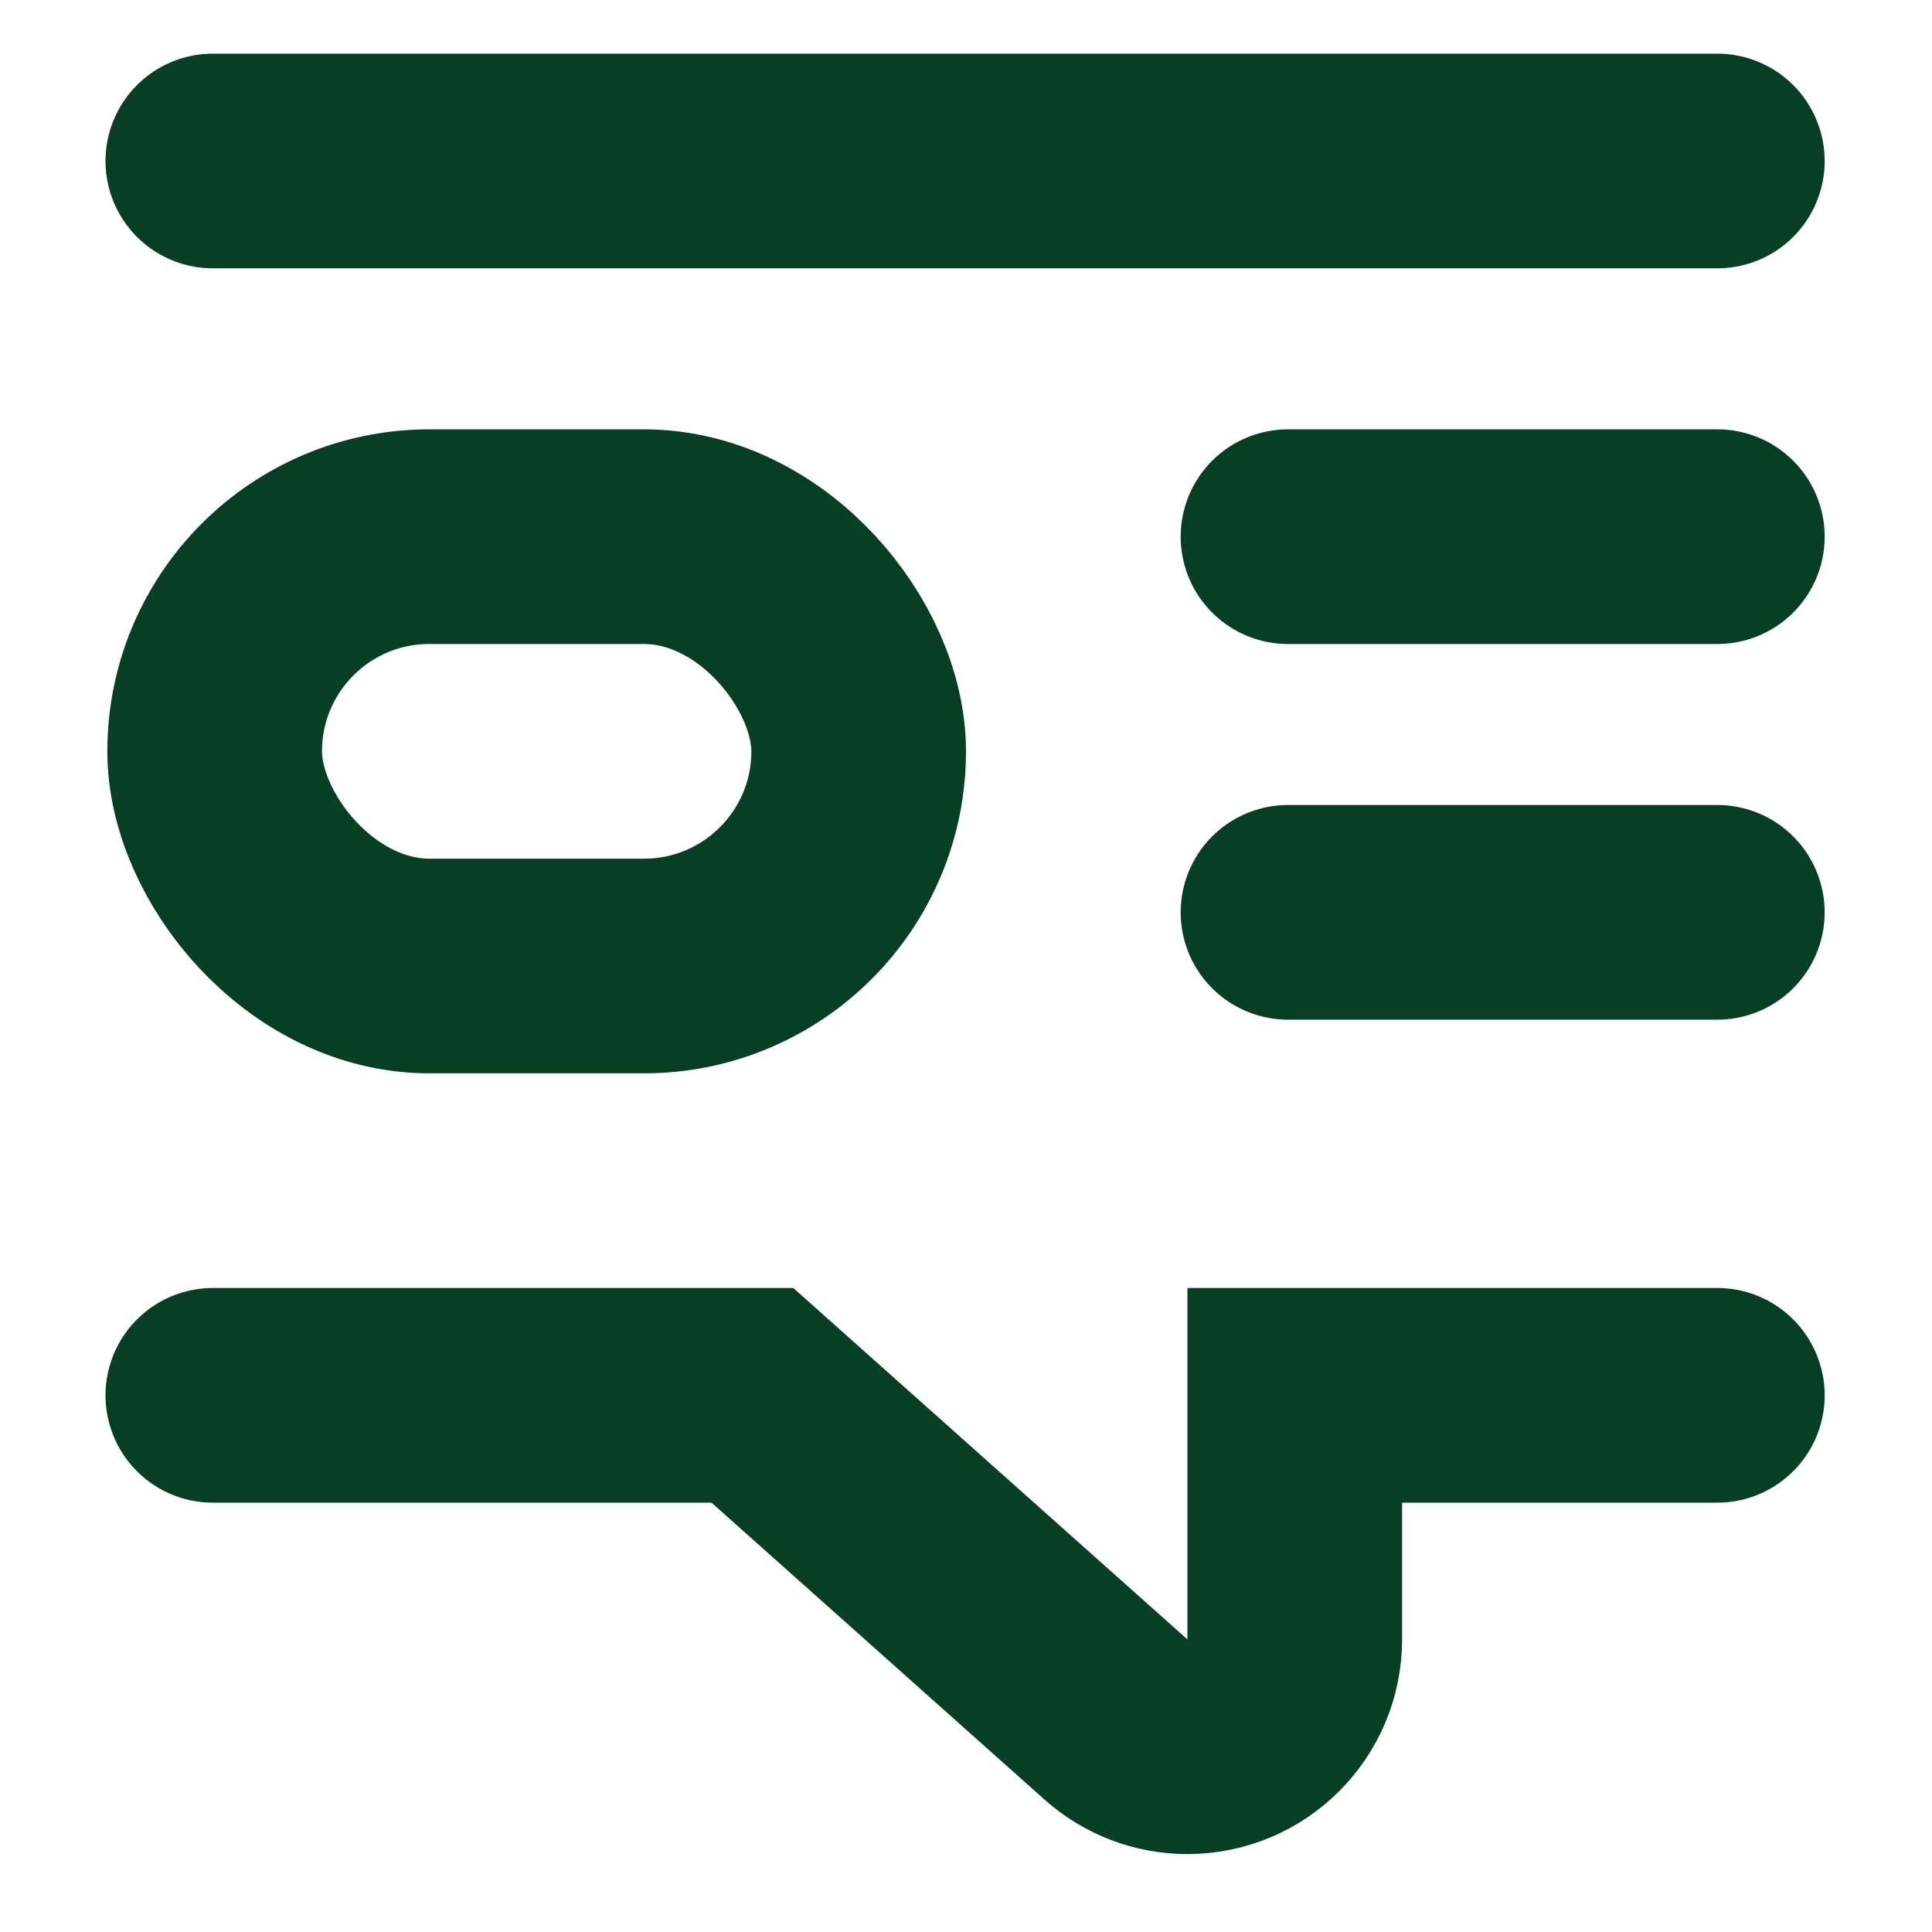 <?xml version="1.0" encoding="UTF-8"?>
<svg width="18px" height="18px" viewBox="0 0 18 18" version="1.1" xmlns="http://www.w3.org/2000/svg" xmlns:xlink="http://www.w3.org/1999/xlink">
    <title>Icon/Template/Unselected Dark</title>
    <g id="Symbols" stroke="none" stroke-width="1" fill="none" fill-rule="evenodd">
        <g id="Icon/Template/Unselected-Dark" stroke="#073F24" stroke-width="2">
            <path d="M16,13 L12.063,13 L12.063,15.274 C12.063,15.826 11.615,16.274 11.063,16.274 C10.817,16.274 10.581,16.184 10.397,16.02 L7.01,13 L7.01,13 L1.983,13" id="Path" stroke-linecap="round"></path>
            <rect id="Rectangle" x="2" y="5" width="6" height="4" rx="2"></rect>
            <line x1="1.983" y1="1.5" x2="16" y2="1.5" id="Path-16" stroke-linecap="round"></line>
            <line x1="12" y1="5" x2="16" y2="5" id="Path-16-Copy" stroke-linecap="round"></line>
            <line x1="12" y1="8.5" x2="16" y2="8.5" id="Path-16-Copy-2" stroke-linecap="round"></line>
        </g>
    </g>
</svg>